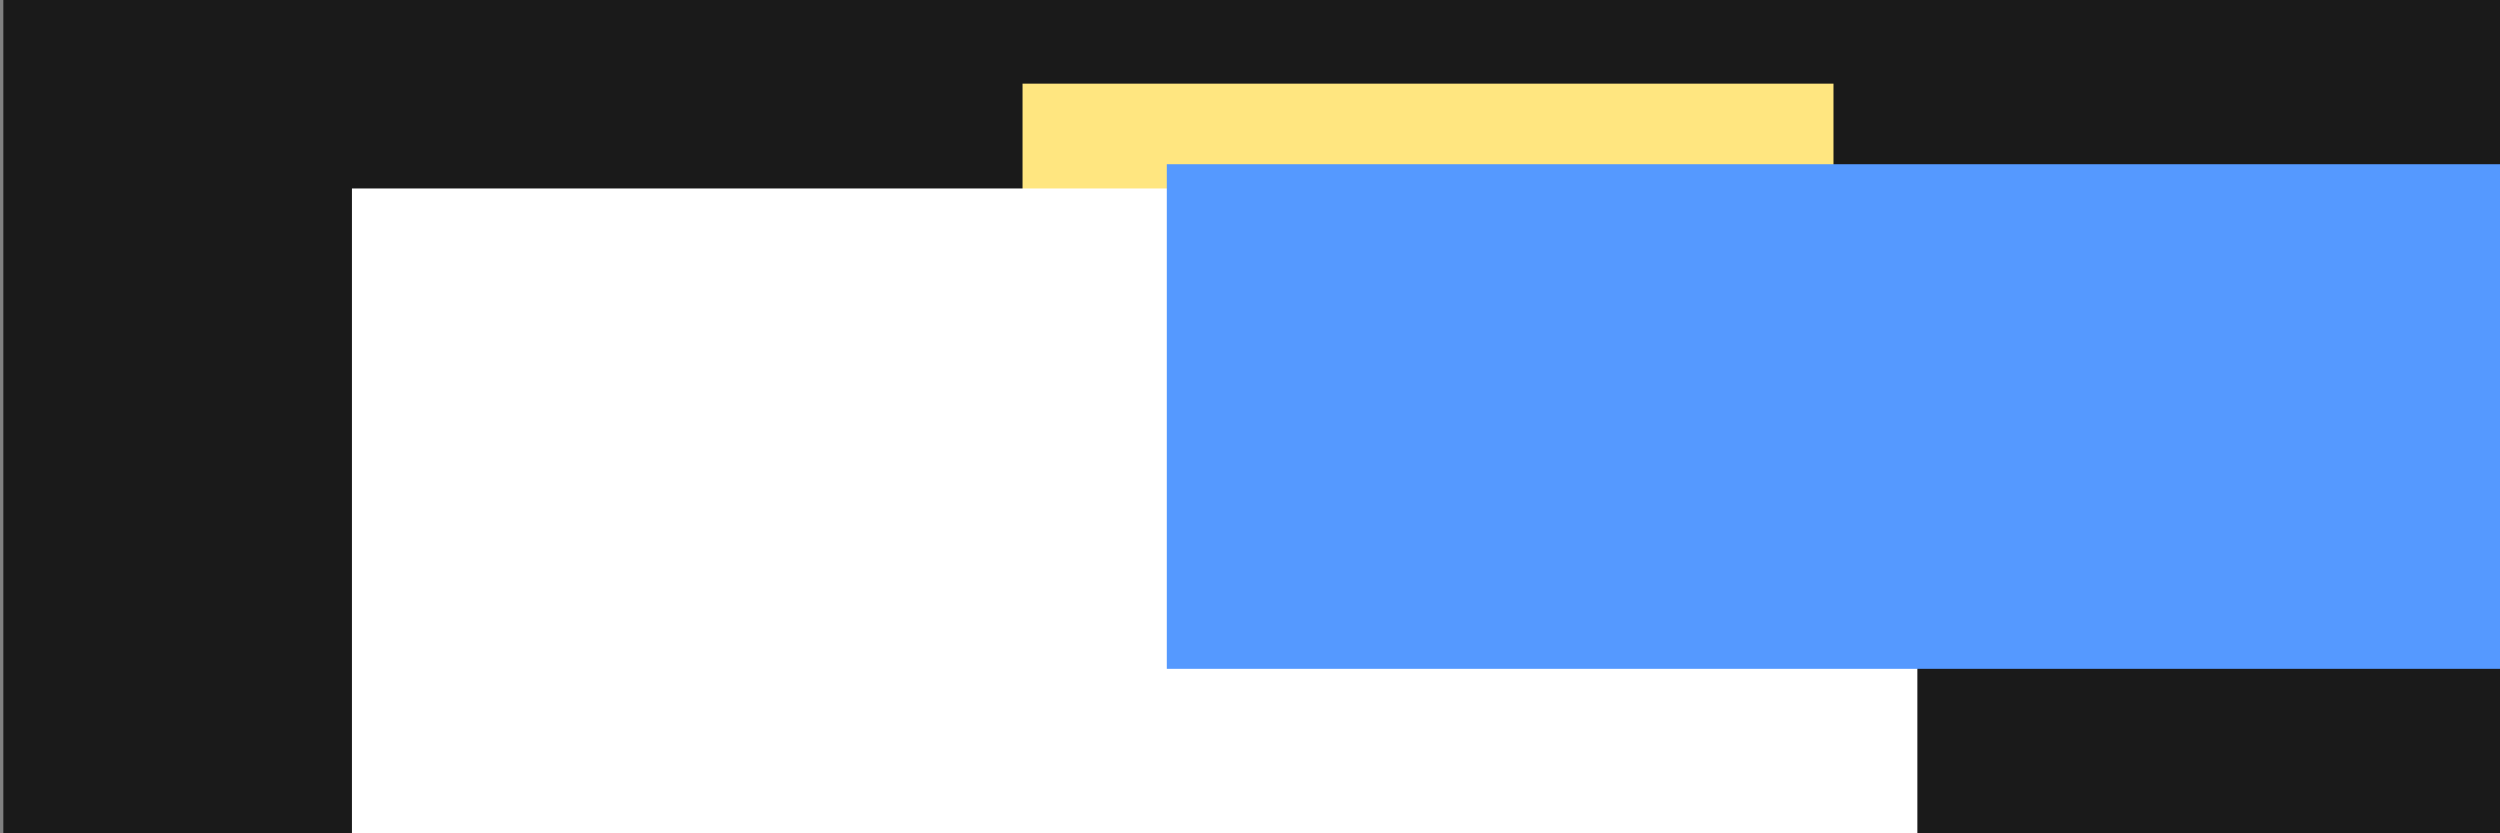 <?xml version="1.0" encoding="UTF-8" standalone="no"?>
<!-- Created with Inkscape (http://www.inkscape.org/) -->

<svg
   xmlns:dc="http://purl.org/dc/elements/1.1/"
   xmlns:cc="http://creativecommons.org/ns#"
   xmlns:rdf="http://www.w3.org/1999/02/22-rdf-syntax-ns#"
   xmlns:svg="http://www.w3.org/2000/svg"
   xmlns="http://www.w3.org/2000/svg"
   xmlns:sodipodi="http://sodipodi.sourceforge.net/DTD/sodipodi-0.dtd"
   xmlns:inkscape="http://www.inkscape.org/namespaces/inkscape"
   width="300"
   height="100"
   id="svg2"
   version="1.1"
   inkscape:version="0.48.5 r10040"
   sodipodi:docname="New document 1">
  <rect width="100%" height="100%" fill="#808080" stroke="none"/>
  <defs
     id="defs4" />
  <sodipodi:namedview
     id="base"
     pagecolor="#ffffff"
     bordercolor="#666666"
     borderopacity="1.0"
     inkscape:pageopacity="0.0"
     inkscape:pageshadow="2"
     inkscape:zoom="2.8"
     inkscape:cx="152.04675"
     inkscape:cy="51.055813"
     inkscape:document-units="px"
     inkscape:current-layer="layer1"
     showgrid="false"
     inkscape:snap-center="false"
     inkscape:snap-page="true"
     inkscape:snap-nodes="true"
     inkscape:snap-global="false"
     showguides="true"
     inkscape:guide-bbox="true"
     inkscape:window-width="1366"
     inkscape:window-height="702"
     inkscape:window-x="0"
     inkscape:window-y="27"
     inkscape:window-maximized="1" />
  <g
     inkscape:groupmode="layer"
     id="layer2"
     inkscape:label="bg">
    <rect
       style="fill:#1a1a1a;stroke:none;stroke-width:4.896;stroke-miterlimit:4;stroke-dasharray:none"
       id="rect3016"
       width="299.599"
       height="100"
       x="0.401"
       y="5.0515148e-15" />
  </g>
  <g
     inkscape:label="Layer 1"
     inkscape:groupmode="layer"
     id="layer1"
     transform="translate(0,-952.362)">
    <flowRoot
       xml:space="preserve"
       id="flowRoot3007"
       style="font-size:40px;font-style:normal;font-weight:normal;line-height:125%;letter-spacing:0px;word-spacing:0px;fill:#ffe680;fill-opacity:1;stroke:none;font-family:Sans"
       transform="matrix(1.575,0,0,1.575,56.33,941.588)"><flowRegion
         id="flowRegion3009"><rect
           id="rect3011"
           width="61.786"
           height="62.143"
           x="42.143"
           y="13.214"
           style="fill:#ffe680" /></flowRegion><flowPara
         id="flowPara3013"
         style="font-style:normal;font-variant:normal;font-weight:normal;font-stretch:normal;fill:#ffe680;font-family:Roboto;-inkscape-font-specification:Roboto">#</flowPara></flowRoot>    <flowRoot
       xml:space="preserve"
       id="flowRoot2985"
       style="font-size:40px;font-style:normal;font-weight:normal;line-height:125%;letter-spacing:0px;word-spacing:0px;fill:#ffffff;fill-opacity:1;stroke:none;font-family:Sans"
       transform="matrix(1.156,0,0,1.162,29.435,964.188)"><flowRegion
         id="flowRegion2987"><rect
           id="rect2989"
           width="162.5"
           height="76.429"
           x="11.071"
           y="9.286"
           style="fill:#ffffff" /></flowRegion><flowPara
         id="flowPara2991"
         style="font-style:italic;font-variant:normal;font-weight:bold;font-stretch:normal;fill:#ffffff;font-family:Utopia;-inkscape-font-specification:Utopia Bold Italic">Ask</flowPara></flowRoot>    <flowRoot
       xml:space="preserve"
       id="flowRoot2993"
       style="font-size:40px;font-style:normal;font-weight:normal;line-height:125%;letter-spacing:0px;word-spacing:0px;fill:#5599ff;fill-opacity:1;stroke:none;font-family:Sans"
       transform="matrix(1.194,0,0,1.194,30.424,954.585)"><flowRegion
         id="flowRegion2995"><rect
           id="rect2997"
           width="144.286"
           height="50.714"
           x="91.786"
           y="14.643"
           style="fill:#5599ff" /></flowRegion><flowPara
         id="flowPara2999"
         style="font-size:40px;font-style:normal;font-variant:normal;font-weight:normal;font-stretch:normal;text-align:start;line-height:125%;writing-mode:lr-tb;text-anchor:start;fill:#5599ff;font-family:Roboto;-inkscape-font-specification:Roboto">IMSA</flowPara></flowRoot>  </g>
</svg>
